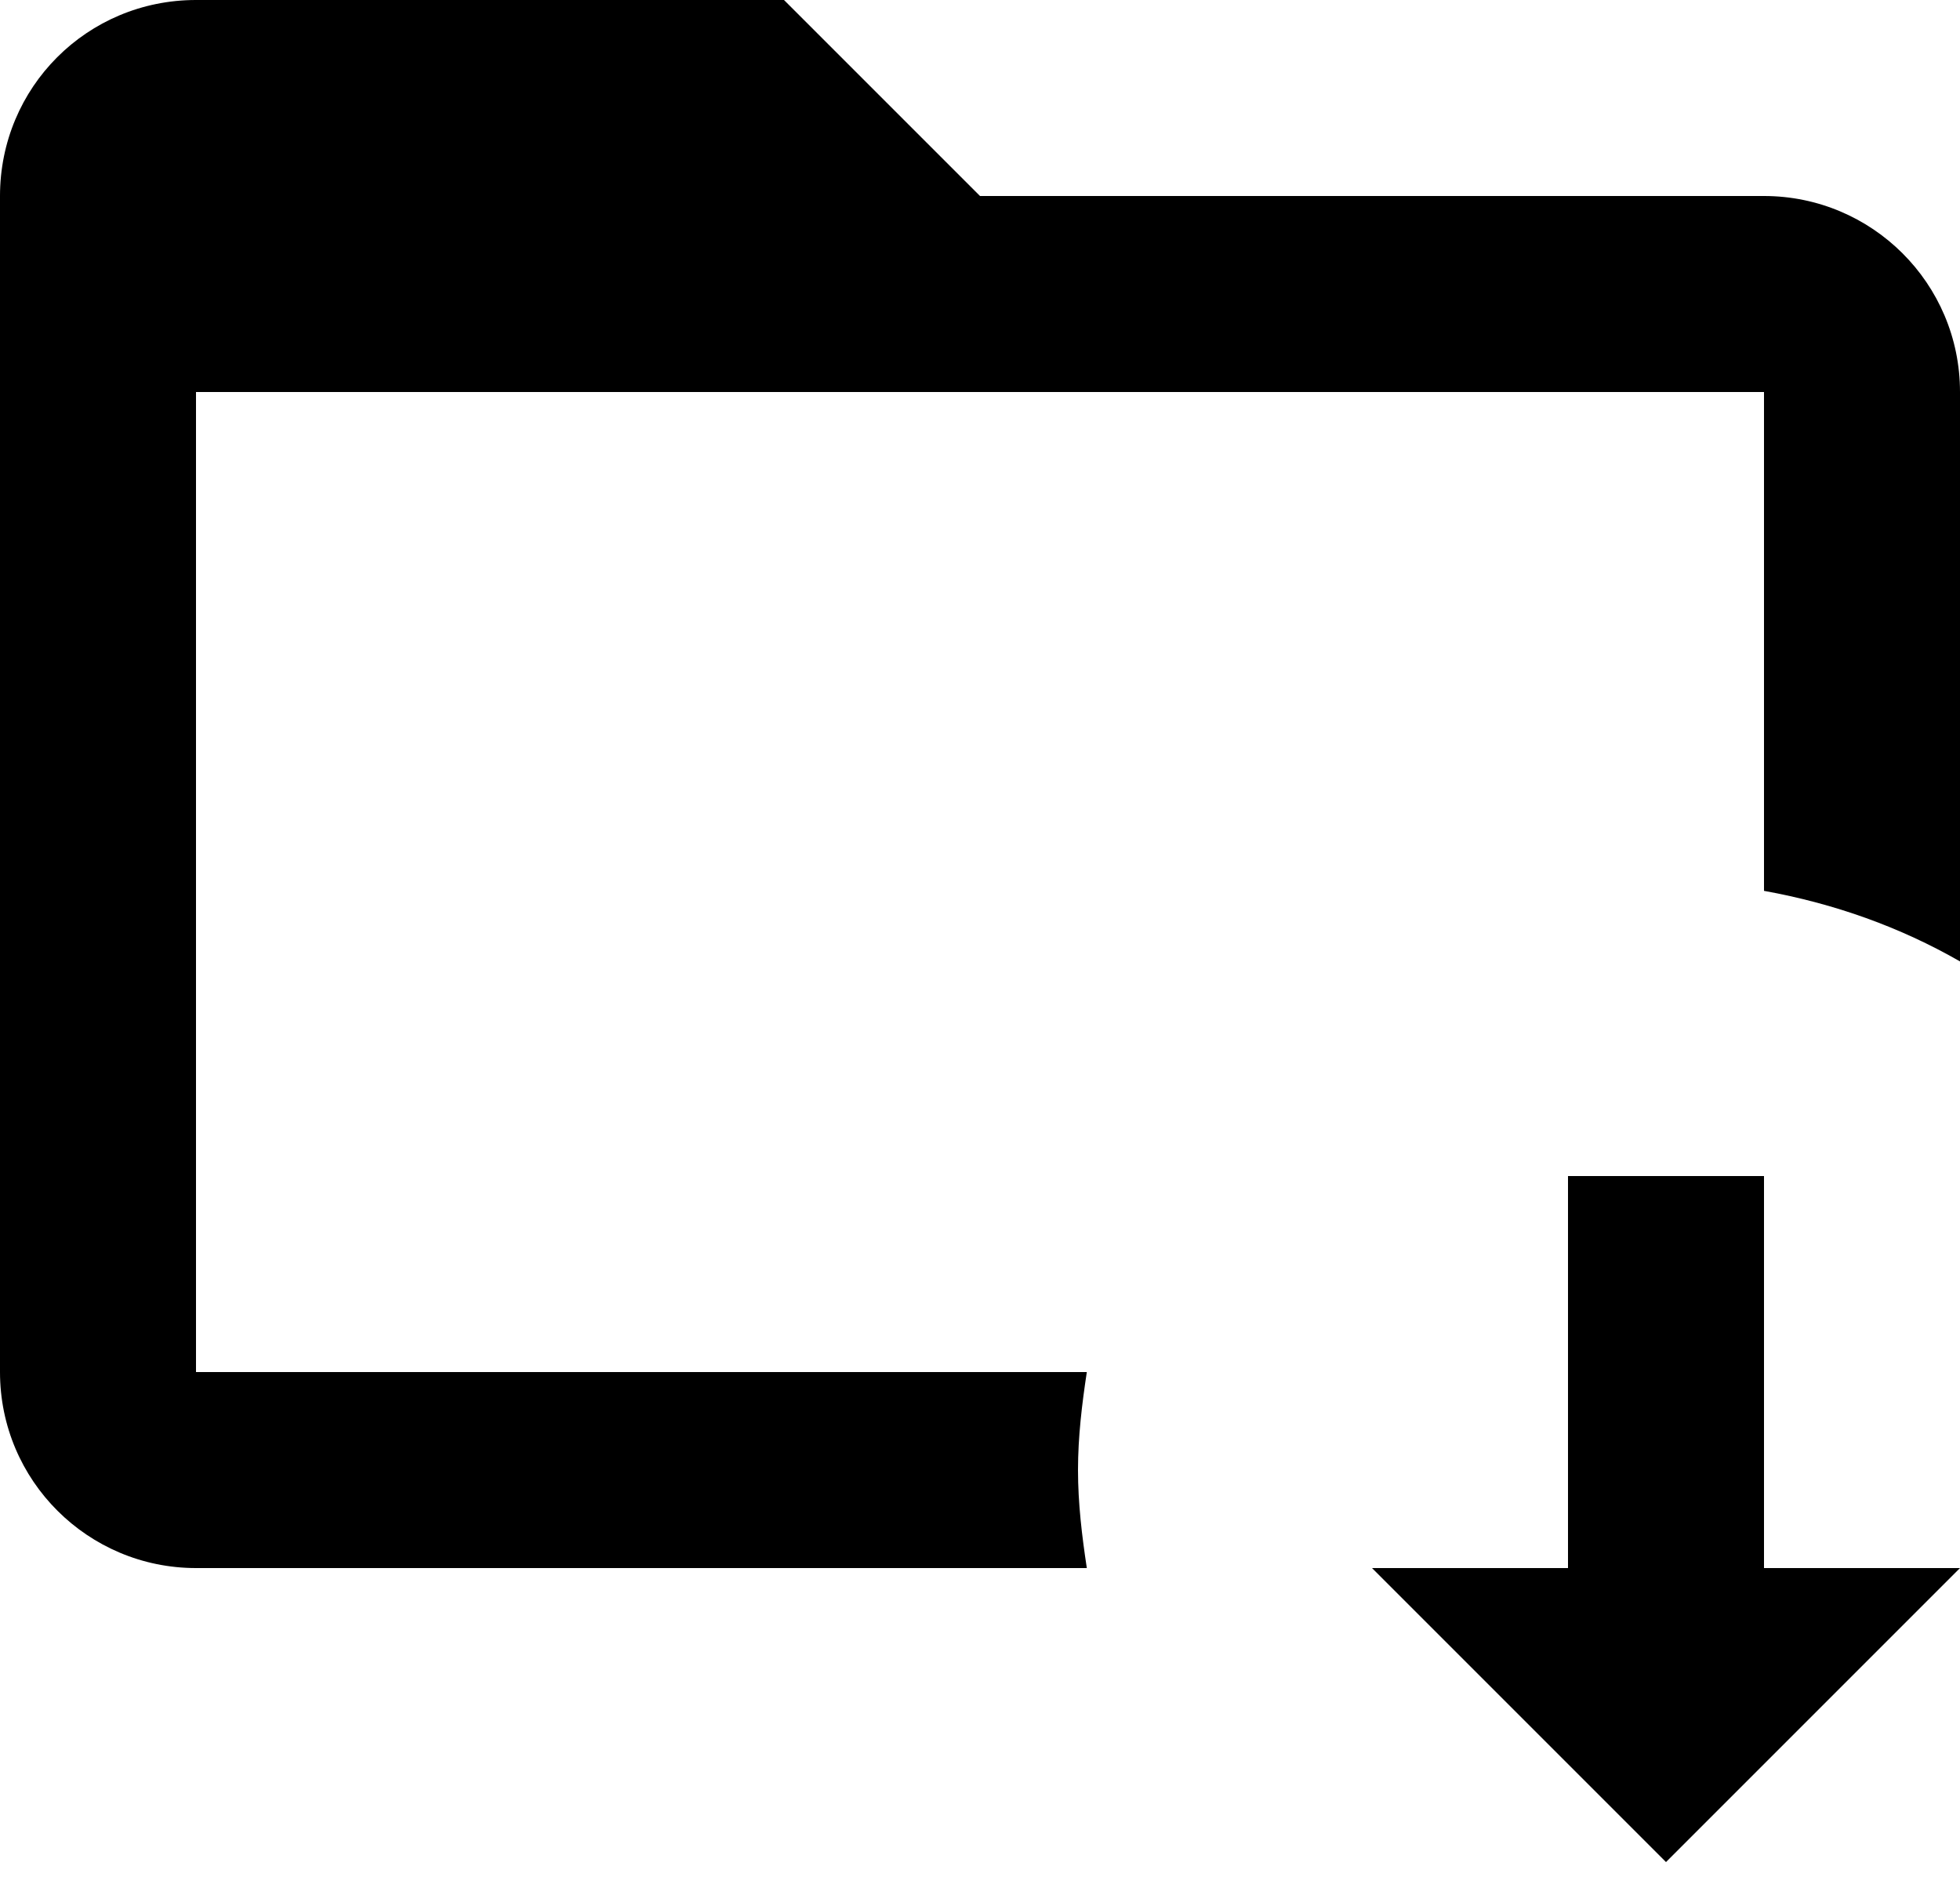 <svg width="30" height="29" viewBox="0 0 30 29" fill="none" xmlns="http://www.w3.org/2000/svg">
<path d="M30 6V14.715C29.085 14.19 28.08 13.83 27 13.635V6H3V21H16.635C16.56 21.495 16.5 21.99 16.5 22.5C16.5 23.01 16.56 23.505 16.635 24H3C1.35 24 0 22.665 0 21V3C0 1.335 1.335 0 3 0H12L15 3H27C28.65 3 30 4.335 30 6ZM27 18H24V24H21L25.5 28.5L30 24H27V18Z" fill="black"/>
</svg>
